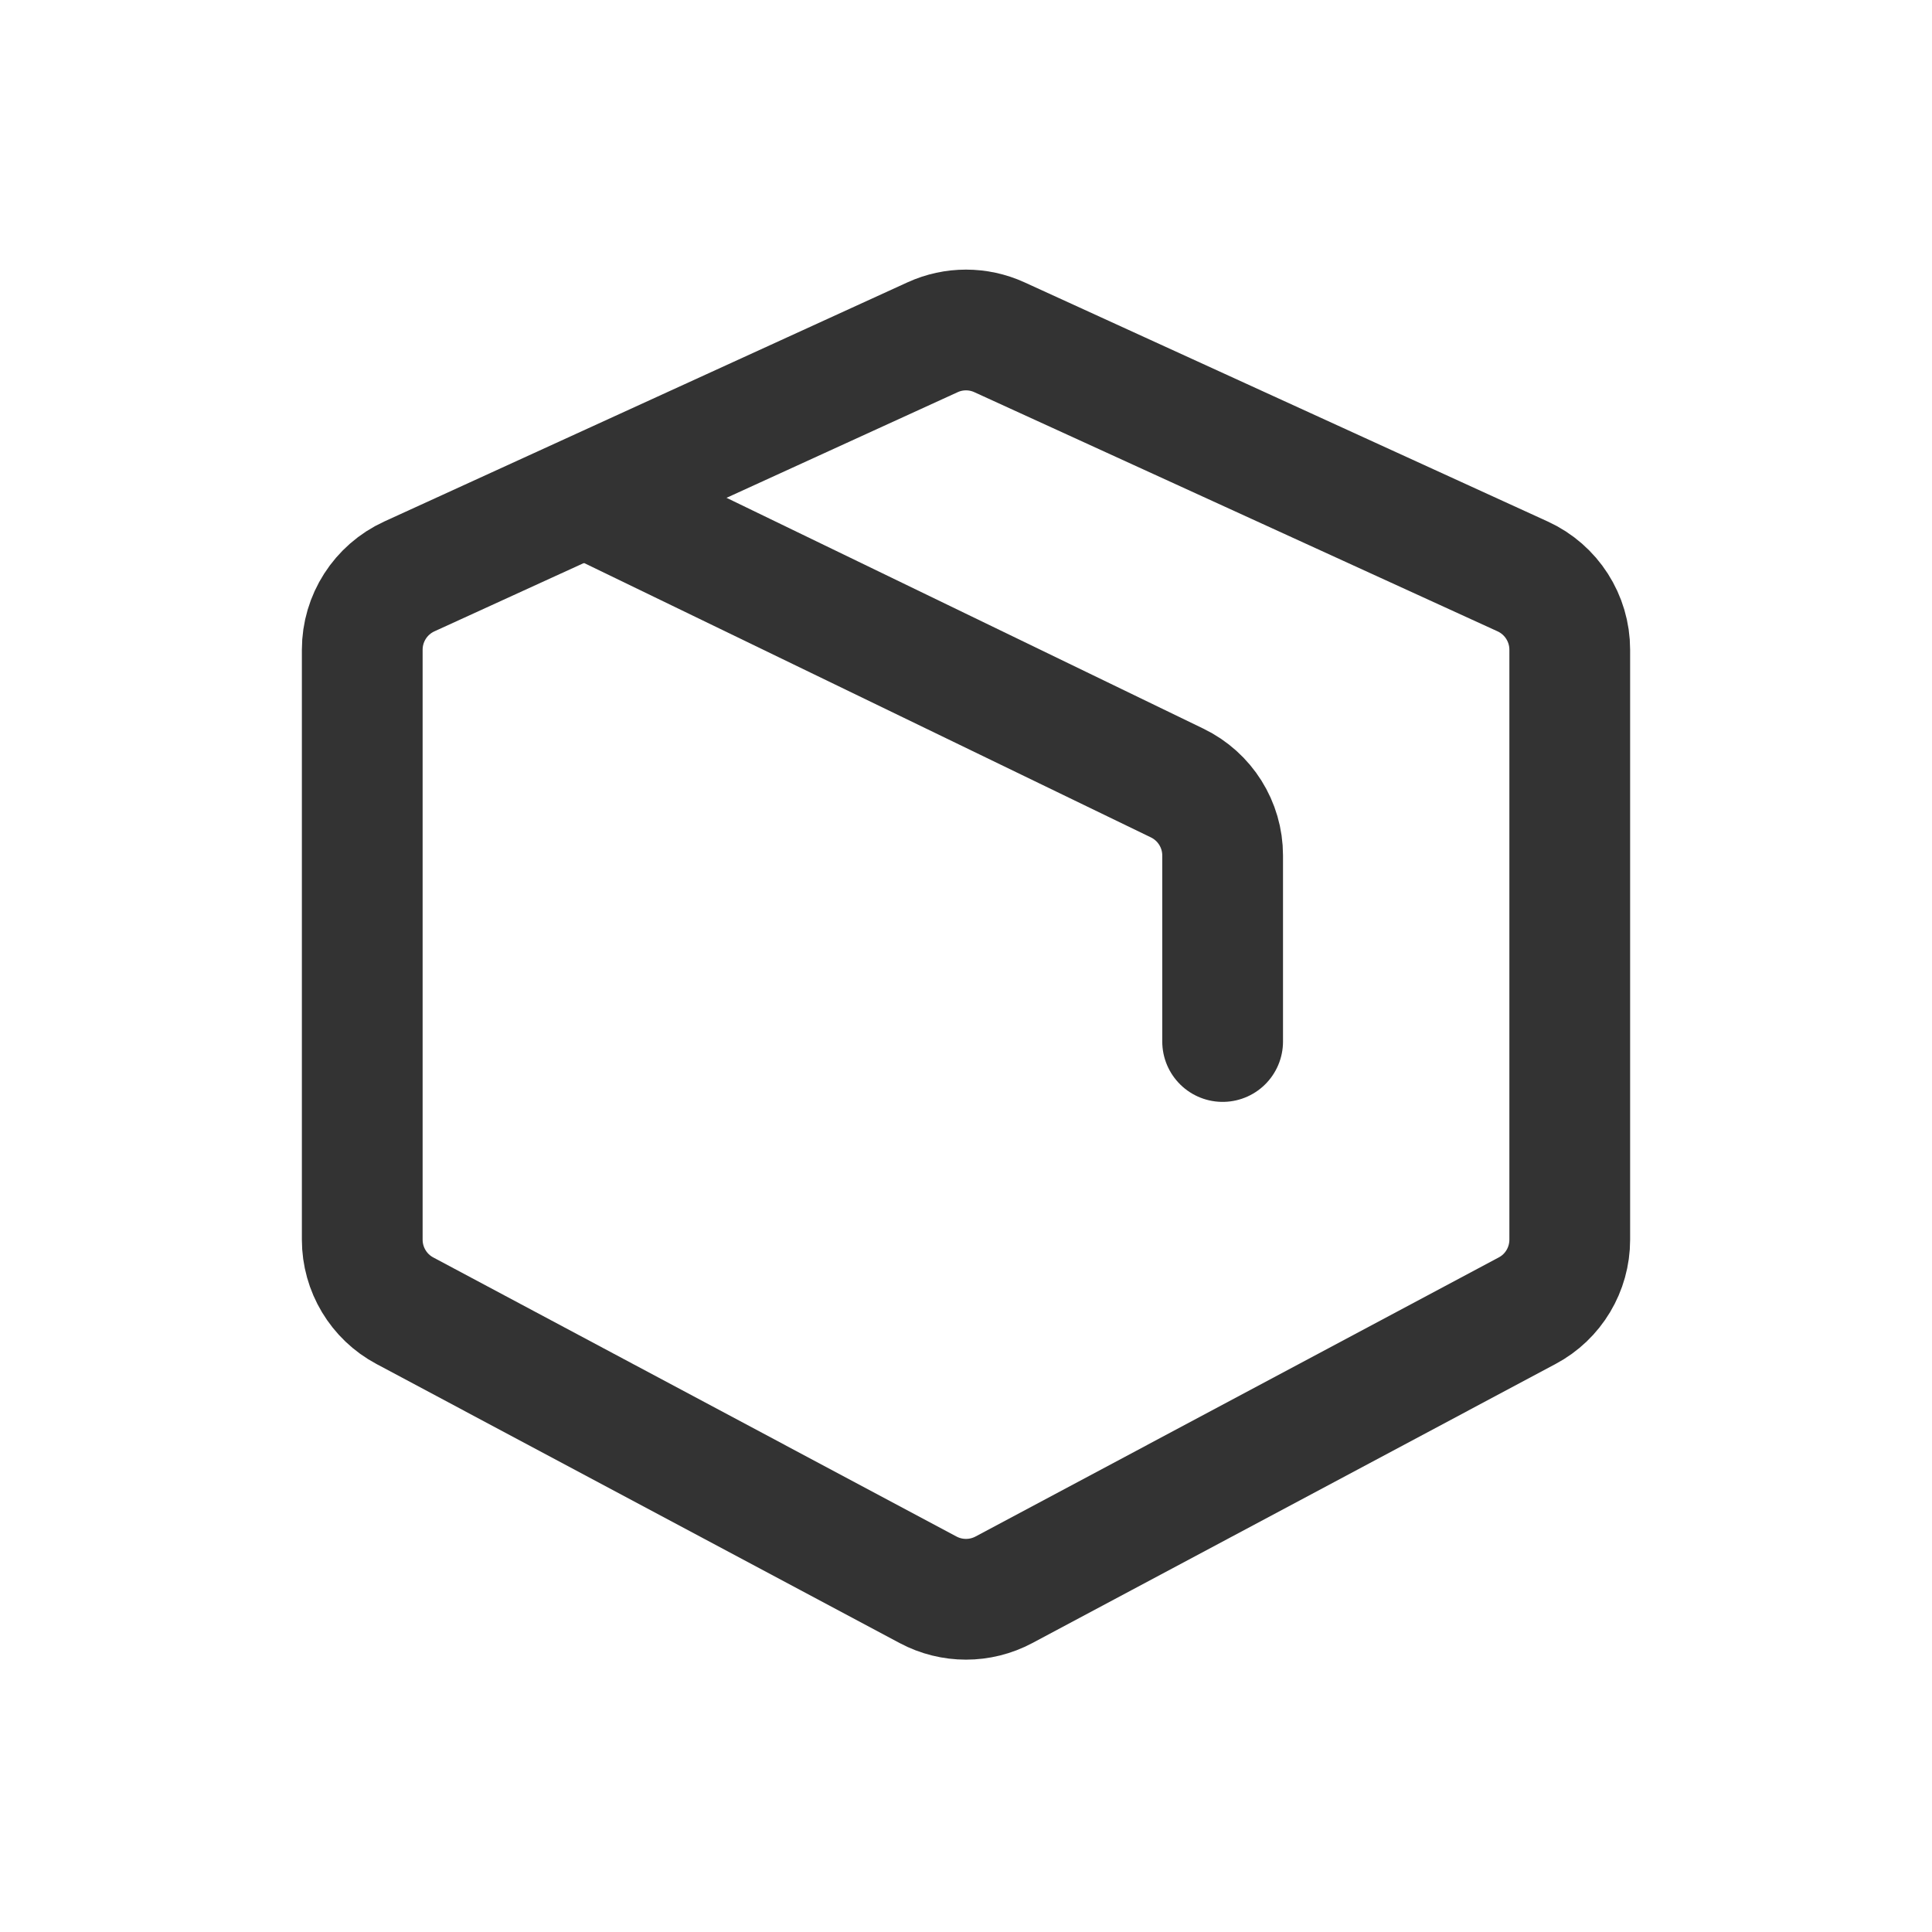 <svg width="24" height="24" viewBox="0 0 24 24" fill="none" xmlns="http://www.w3.org/2000/svg">
<path d="M7.312 6.188L14.623 9.727C14.968 9.894 15.188 10.243 15.188 10.627V12.938" stroke="#333333" stroke-width="1.5" stroke-linecap="round"/>
<path d="M11.529 19.749L5.029 16.282C4.704 16.109 4.5 15.769 4.5 15.4V8.071C4.5 7.68 4.728 7.324 5.084 7.161L11.584 4.19C11.848 4.069 12.152 4.069 12.416 4.19L18.916 7.161C19.272 7.324 19.5 7.68 19.5 8.071V15.4C19.5 15.769 19.297 16.109 18.971 16.282L12.471 19.749C12.177 19.906 11.823 19.906 11.529 19.749Z" stroke="#333333" stroke-width="1.5"/>
</svg>
